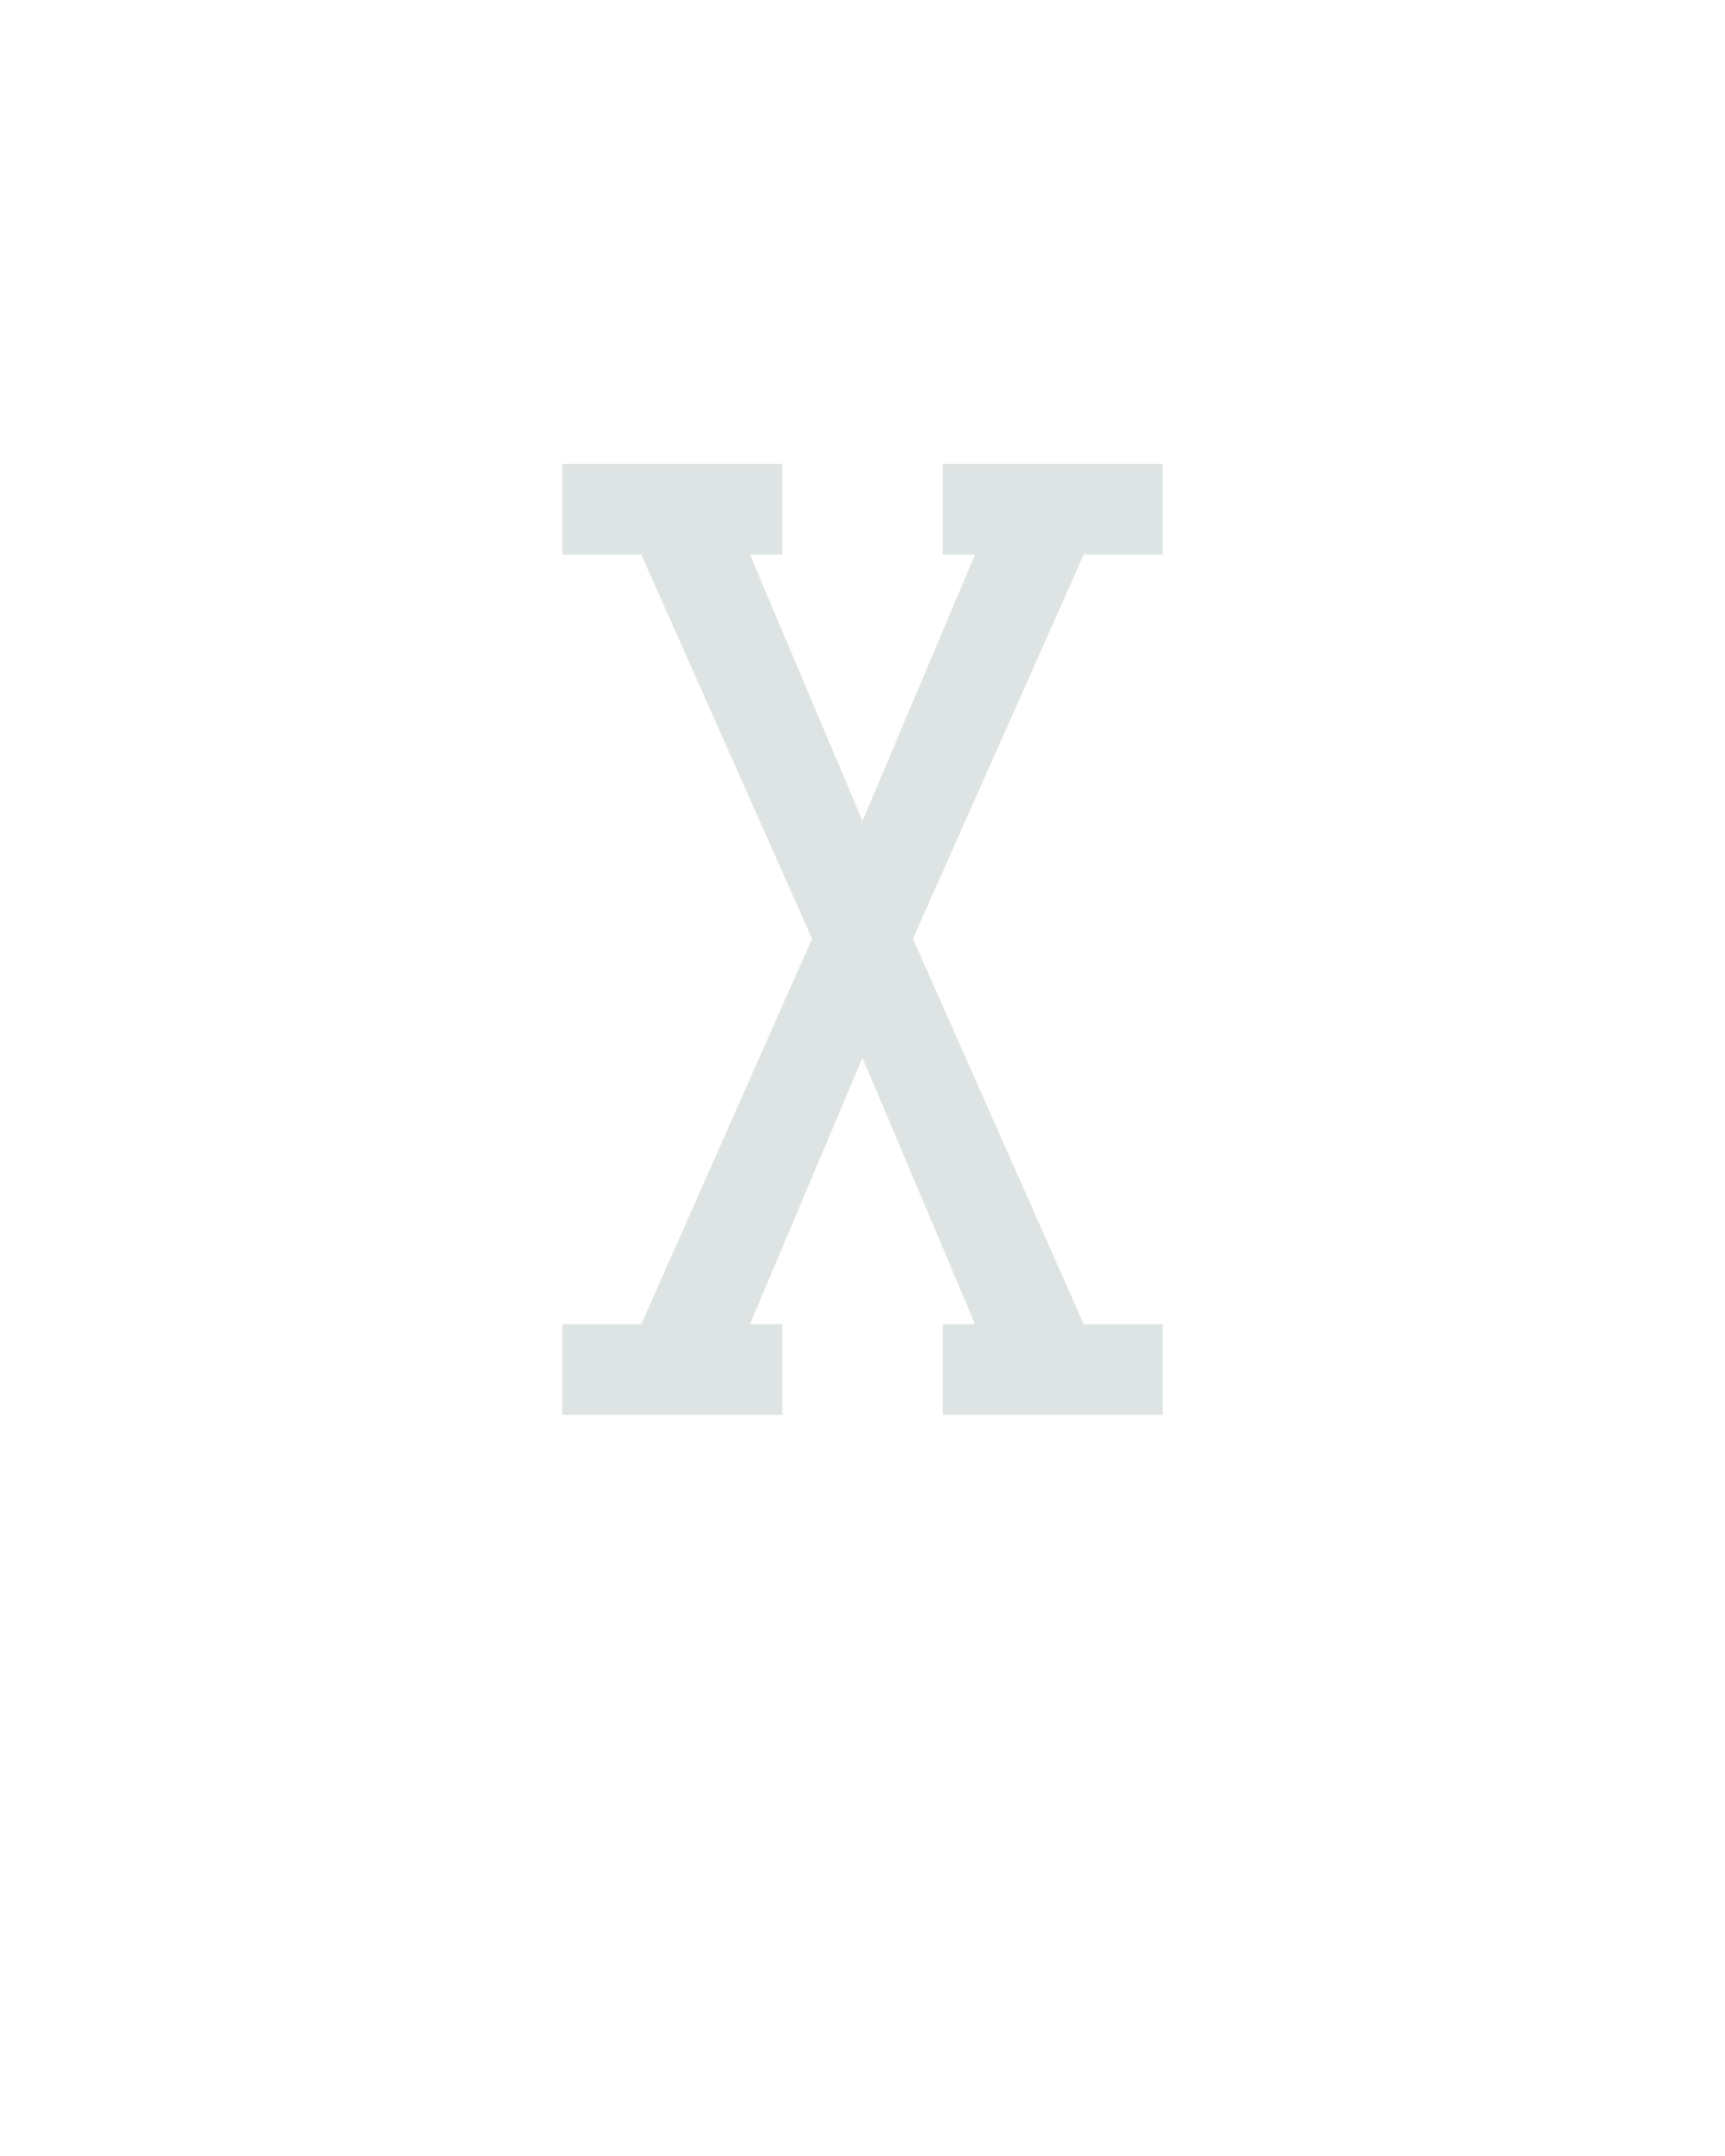 <?xml version="1.0" encoding="UTF-8" standalone="no"?>
<svg height="160" viewBox="0 0 128 160" width="128" xmlns="http://www.w3.org/2000/svg">
<defs>
<path d="M 18 0 L 18 -70 L 79 -70 L 211 -368 L 79 -665 L 18 -665 L 18 -735 L 188 -735 L 188 -665 L 163 -665 L 250 -459 L 337 -665 L 312 -665 L 312 -735 L 482 -735 L 482 -665 L 421 -665 L 289 -368 L 421 -70 L 482 -70 L 482 0 L 312 0 L 312 -70 L 337 -70 L 250 -276 L 163 -70 L 188 -70 L 188 0 Z " id="path1"/>
</defs>
<g>
<g data-source-text="X" fill="#dee4e3" transform="translate(40 104.992) rotate(0) scale(0.096)">
<use href="#path1" transform="translate(0 0)"/>
</g>
</g>
</svg>